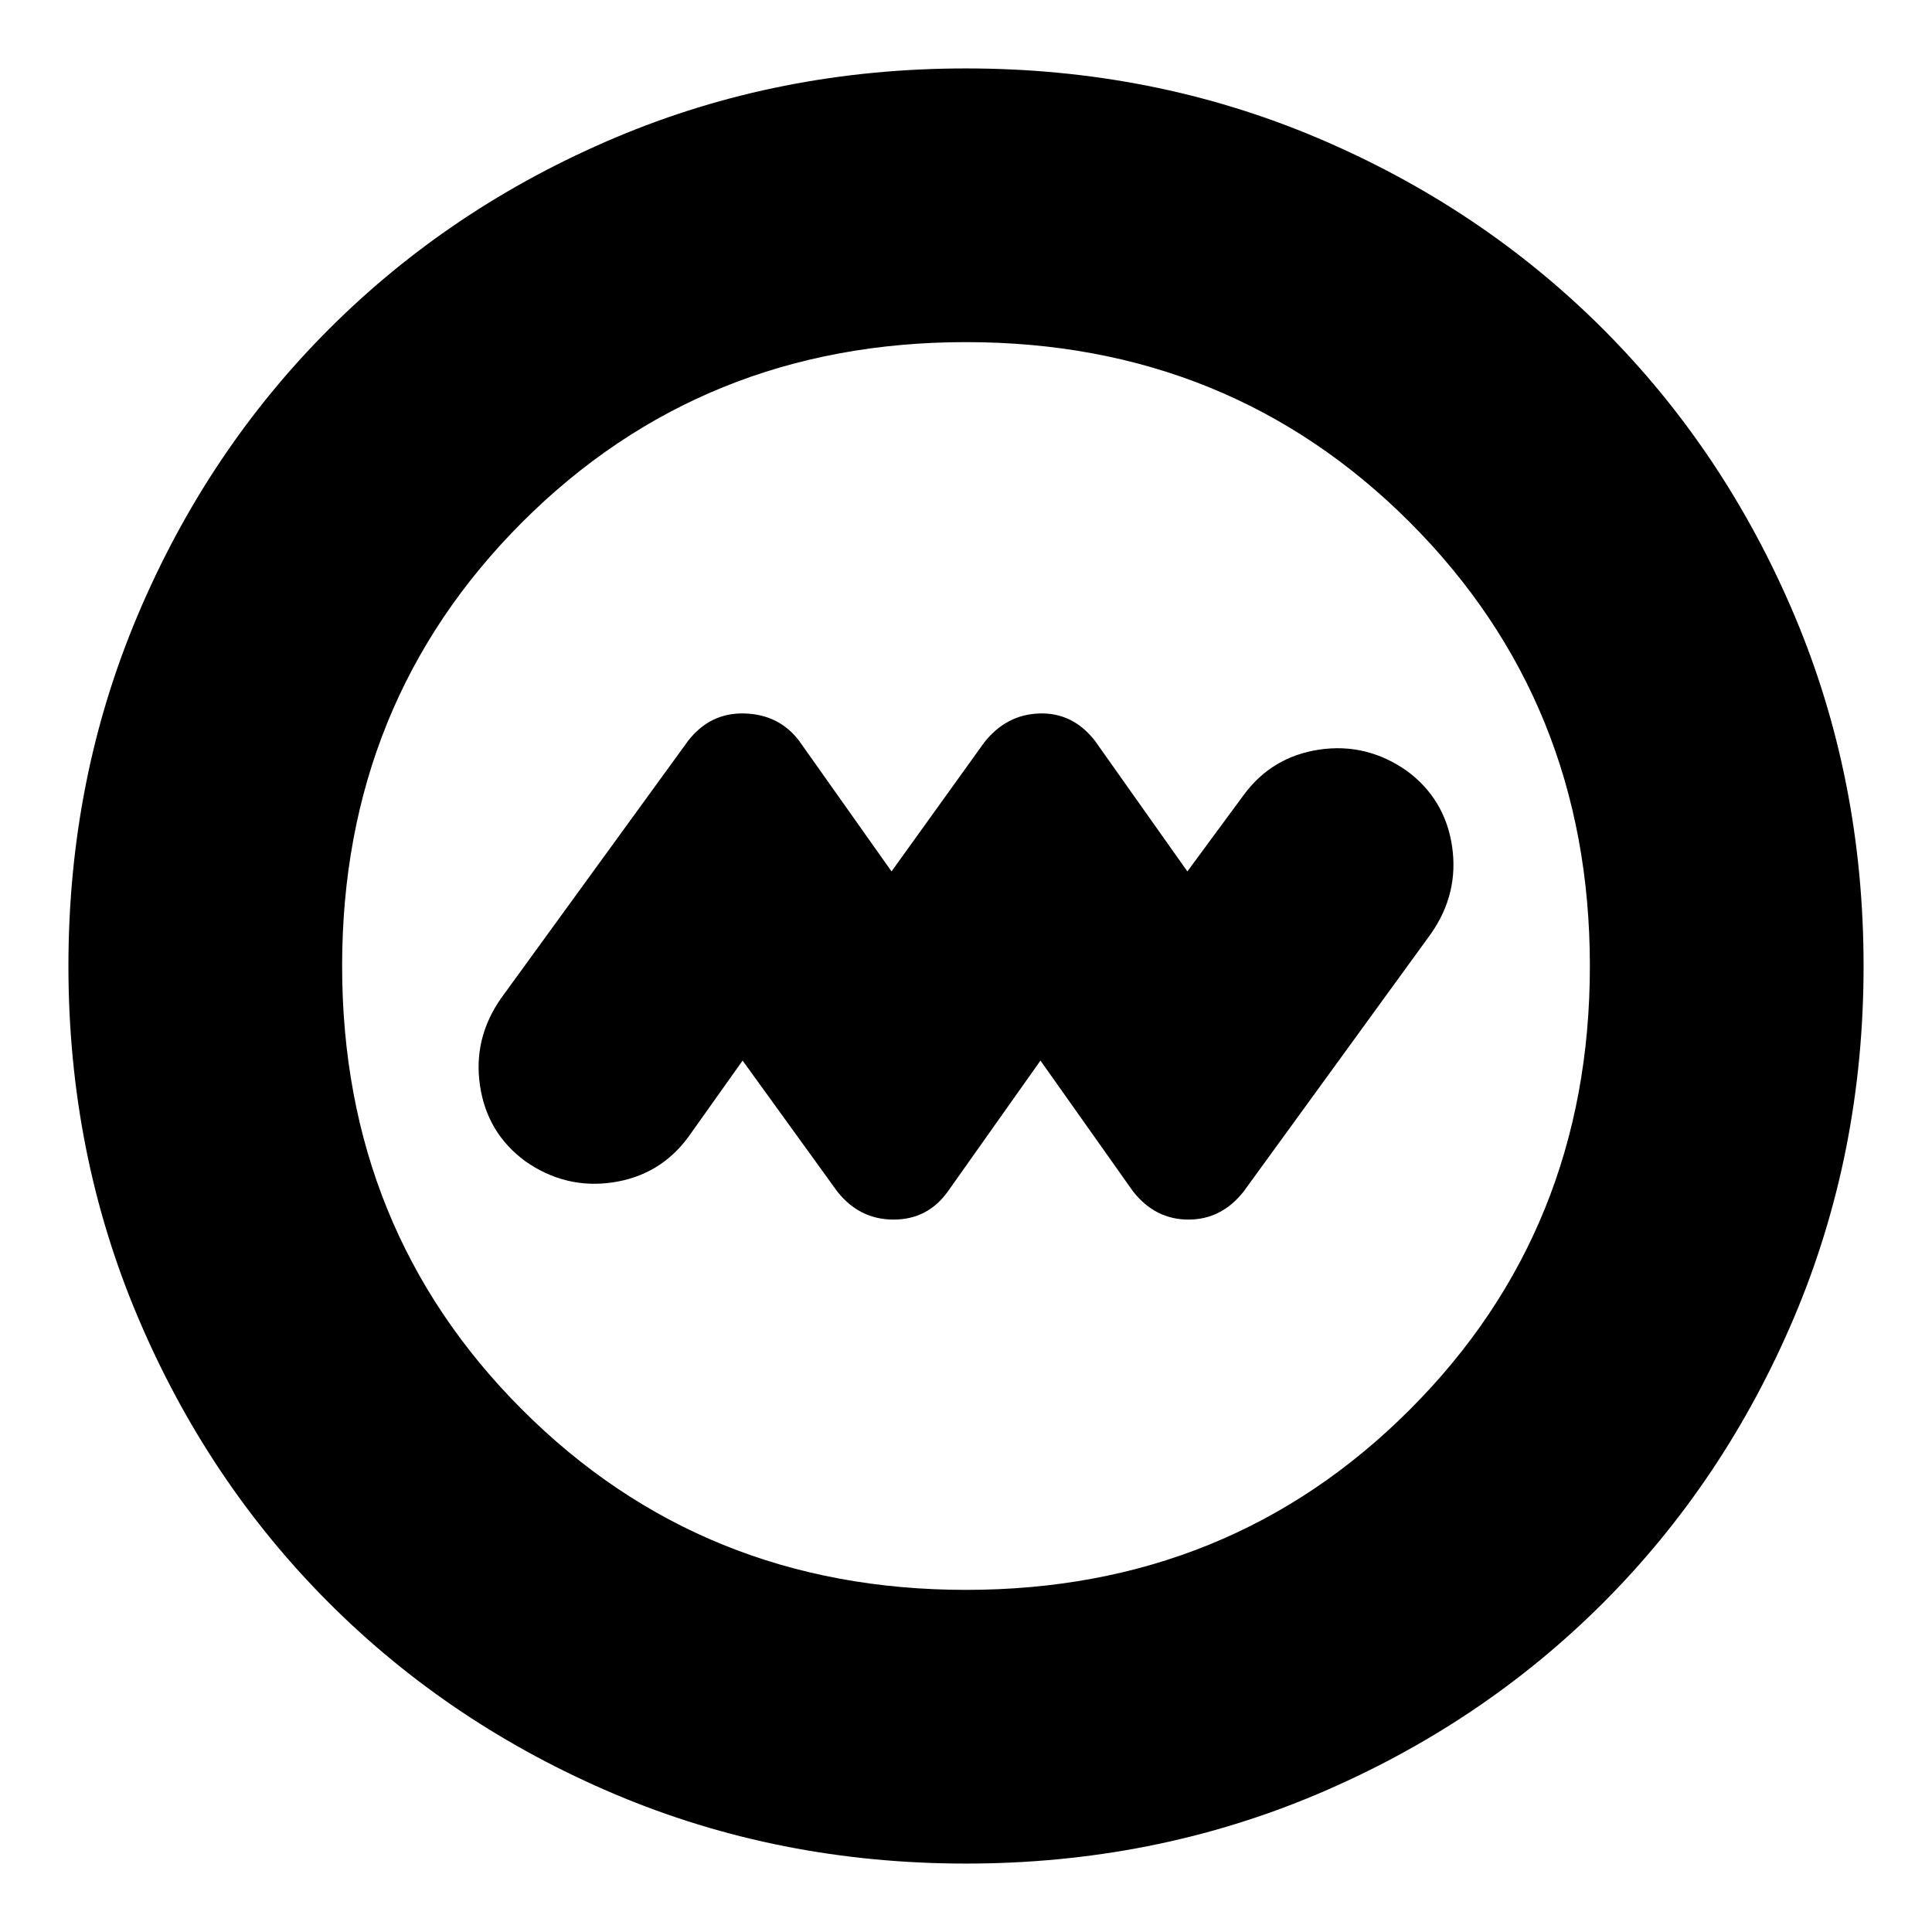 <svg xmlns="http://www.w3.org/2000/svg" height="24" width="24"><path d="M9.225 13.175 10.4 14.8q.275.35.7.35.425 0 .675-.35l1.15-1.625 1.15 1.625q.275.35.688.35.412 0 .687-.35l2.325-3.2q.35-.5.263-1.088-.088-.587-.563-.937-.5-.35-1.087-.263-.588.088-.938.563l-.7.95L13.6 9.2q-.275-.35-.687-.337-.413.012-.688.362l-1.15 1.6L9.925 9.2q-.25-.325-.675-.337-.425-.013-.7.337l-2.325 3.2q-.35.5-.262 1.087.087.588.562.938.5.35 1.088.263.587-.088.937-.563ZM12 23.15q-2.325 0-4.362-.862-2.038-.863-3.55-2.375-1.513-1.513-2.375-3.551Q.85 14.325.85 12t.863-4.363q.862-2.037 2.375-3.55Q5.6 2.575 7.638 1.712 9.675.85 12 .85t4.363.862q2.037.863 3.55 2.375 1.512 1.513 2.375 3.55.862 2.038.862 4.363 0 2.325-.862 4.362-.863 2.038-2.375 3.551-1.513 1.512-3.55 2.375-2.038.862-4.363.862Zm0-3.4q3.275 0 5.512-2.238Q19.75 15.275 19.75 12q0-3.275-2.238-5.513Q15.275 4.25 12 4.25q-3.275 0-5.513 2.237Q4.25 8.725 4.25 12t2.237 5.512Q8.725 19.75 12 19.75ZM12 12Z"/></svg>